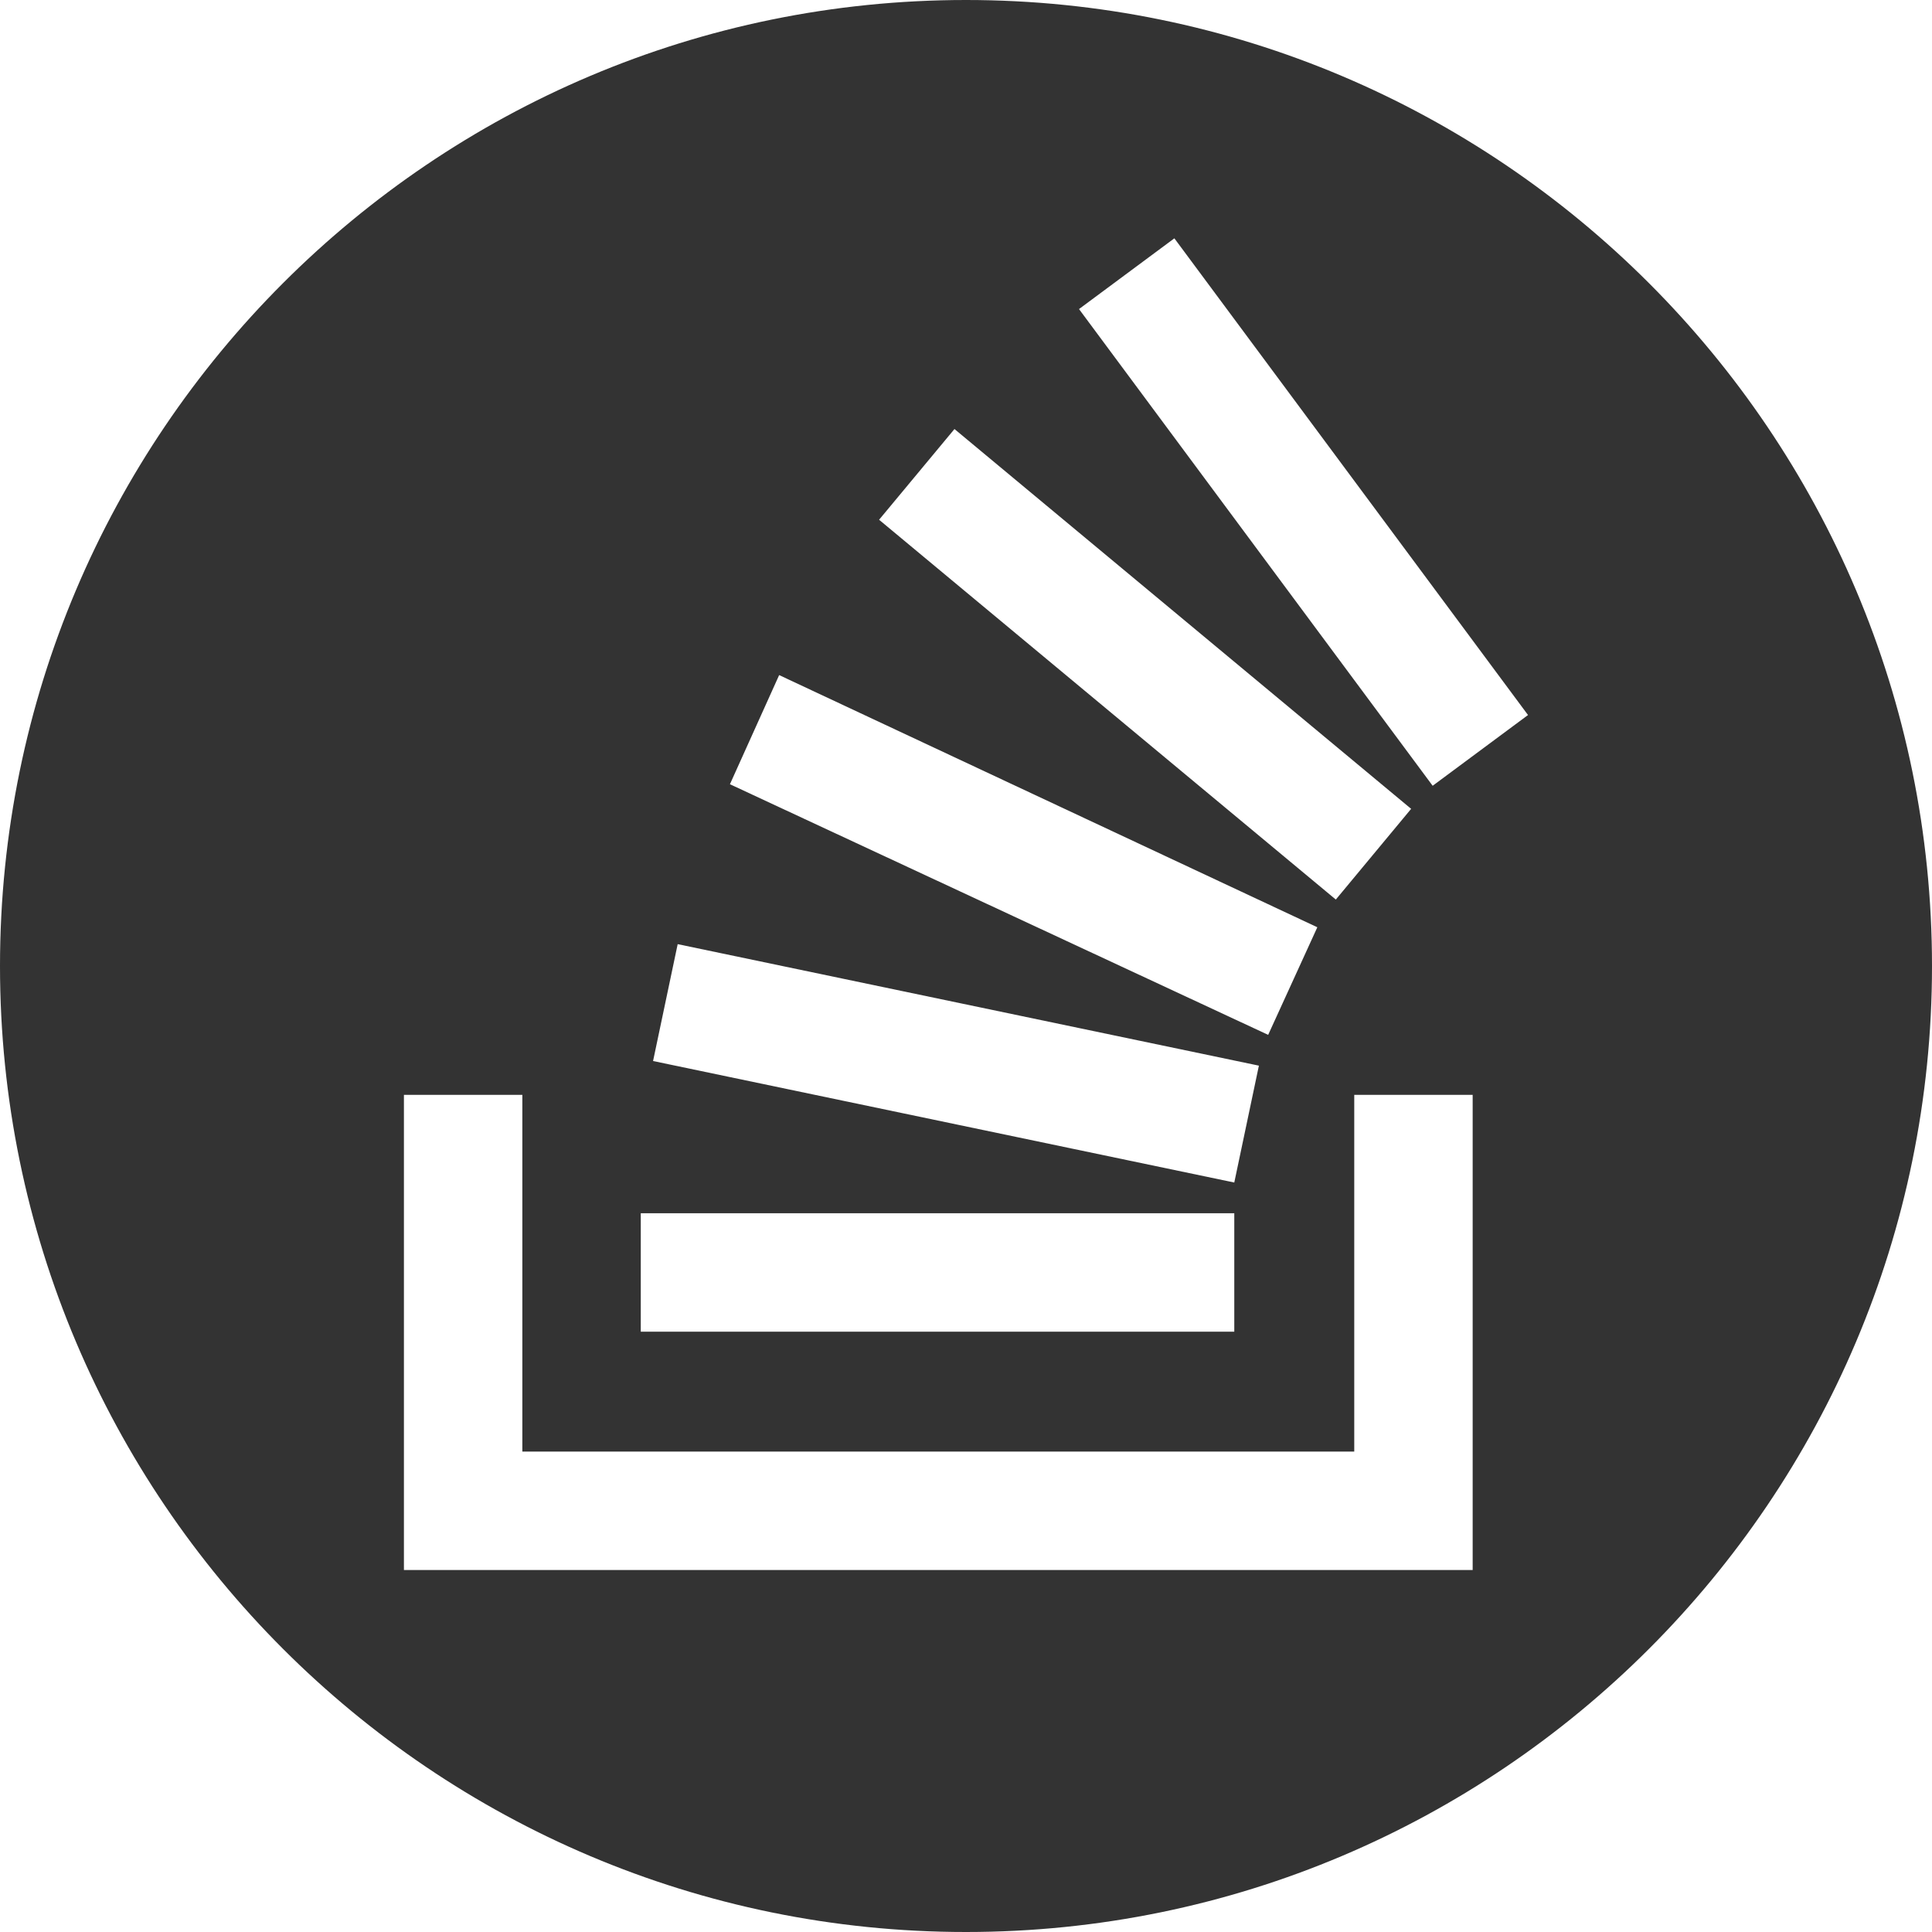 <?xml version="1.0" standalone="no"?><!-- Generator: Gravit.io --><svg xmlns="http://www.w3.org/2000/svg" xmlns:xlink="http://www.w3.org/1999/xlink" style="isolation:isolate" viewBox="893.29 473.047 31.243 31.243" width="31.243" height="31.243"><path d="M 893.29 488.669 C 893.29 480.047 900.29 473.047 908.911 473.047 C 917.533 473.047 924.533 480.047 924.533 488.669 C 924.533 497.29 917.533 504.29 908.911 504.29 C 900.29 504.29 893.29 497.29 893.29 488.669 M 915.19 496.521 L 915.19 490.752 L 917.105 490.752 L 917.105 498.436 L 899.822 498.436 L 899.822 490.752 L 901.737 490.752 L 901.737 496.521 L 915.19 496.521 M 893.29 488.669 Z M 903.851 490.205 L 913.25 492.17 L 913.648 490.28 L 904.249 488.315 L 903.851 490.205 M 905.094 485.729 L 913.798 489.782 L 914.593 488.042 L 905.89 483.964 L 905.094 485.729 M 907.506 481.452 L 914.892 487.594 L 916.11 486.127 L 908.725 479.985 L 907.506 481.452 M 912.281 476.901 L 910.739 478.045 L 916.458 485.754 L 918 484.61 L 912.281 476.901 M 903.652 494.582 L 913.25 494.582 L 913.25 492.667 L 903.652 492.667 L 903.652 494.582 M 903.851 490.205 Z" style="stroke:none;fill:#333333;stroke-miterlimit:10;fill-rule:evenodd;"/></svg>